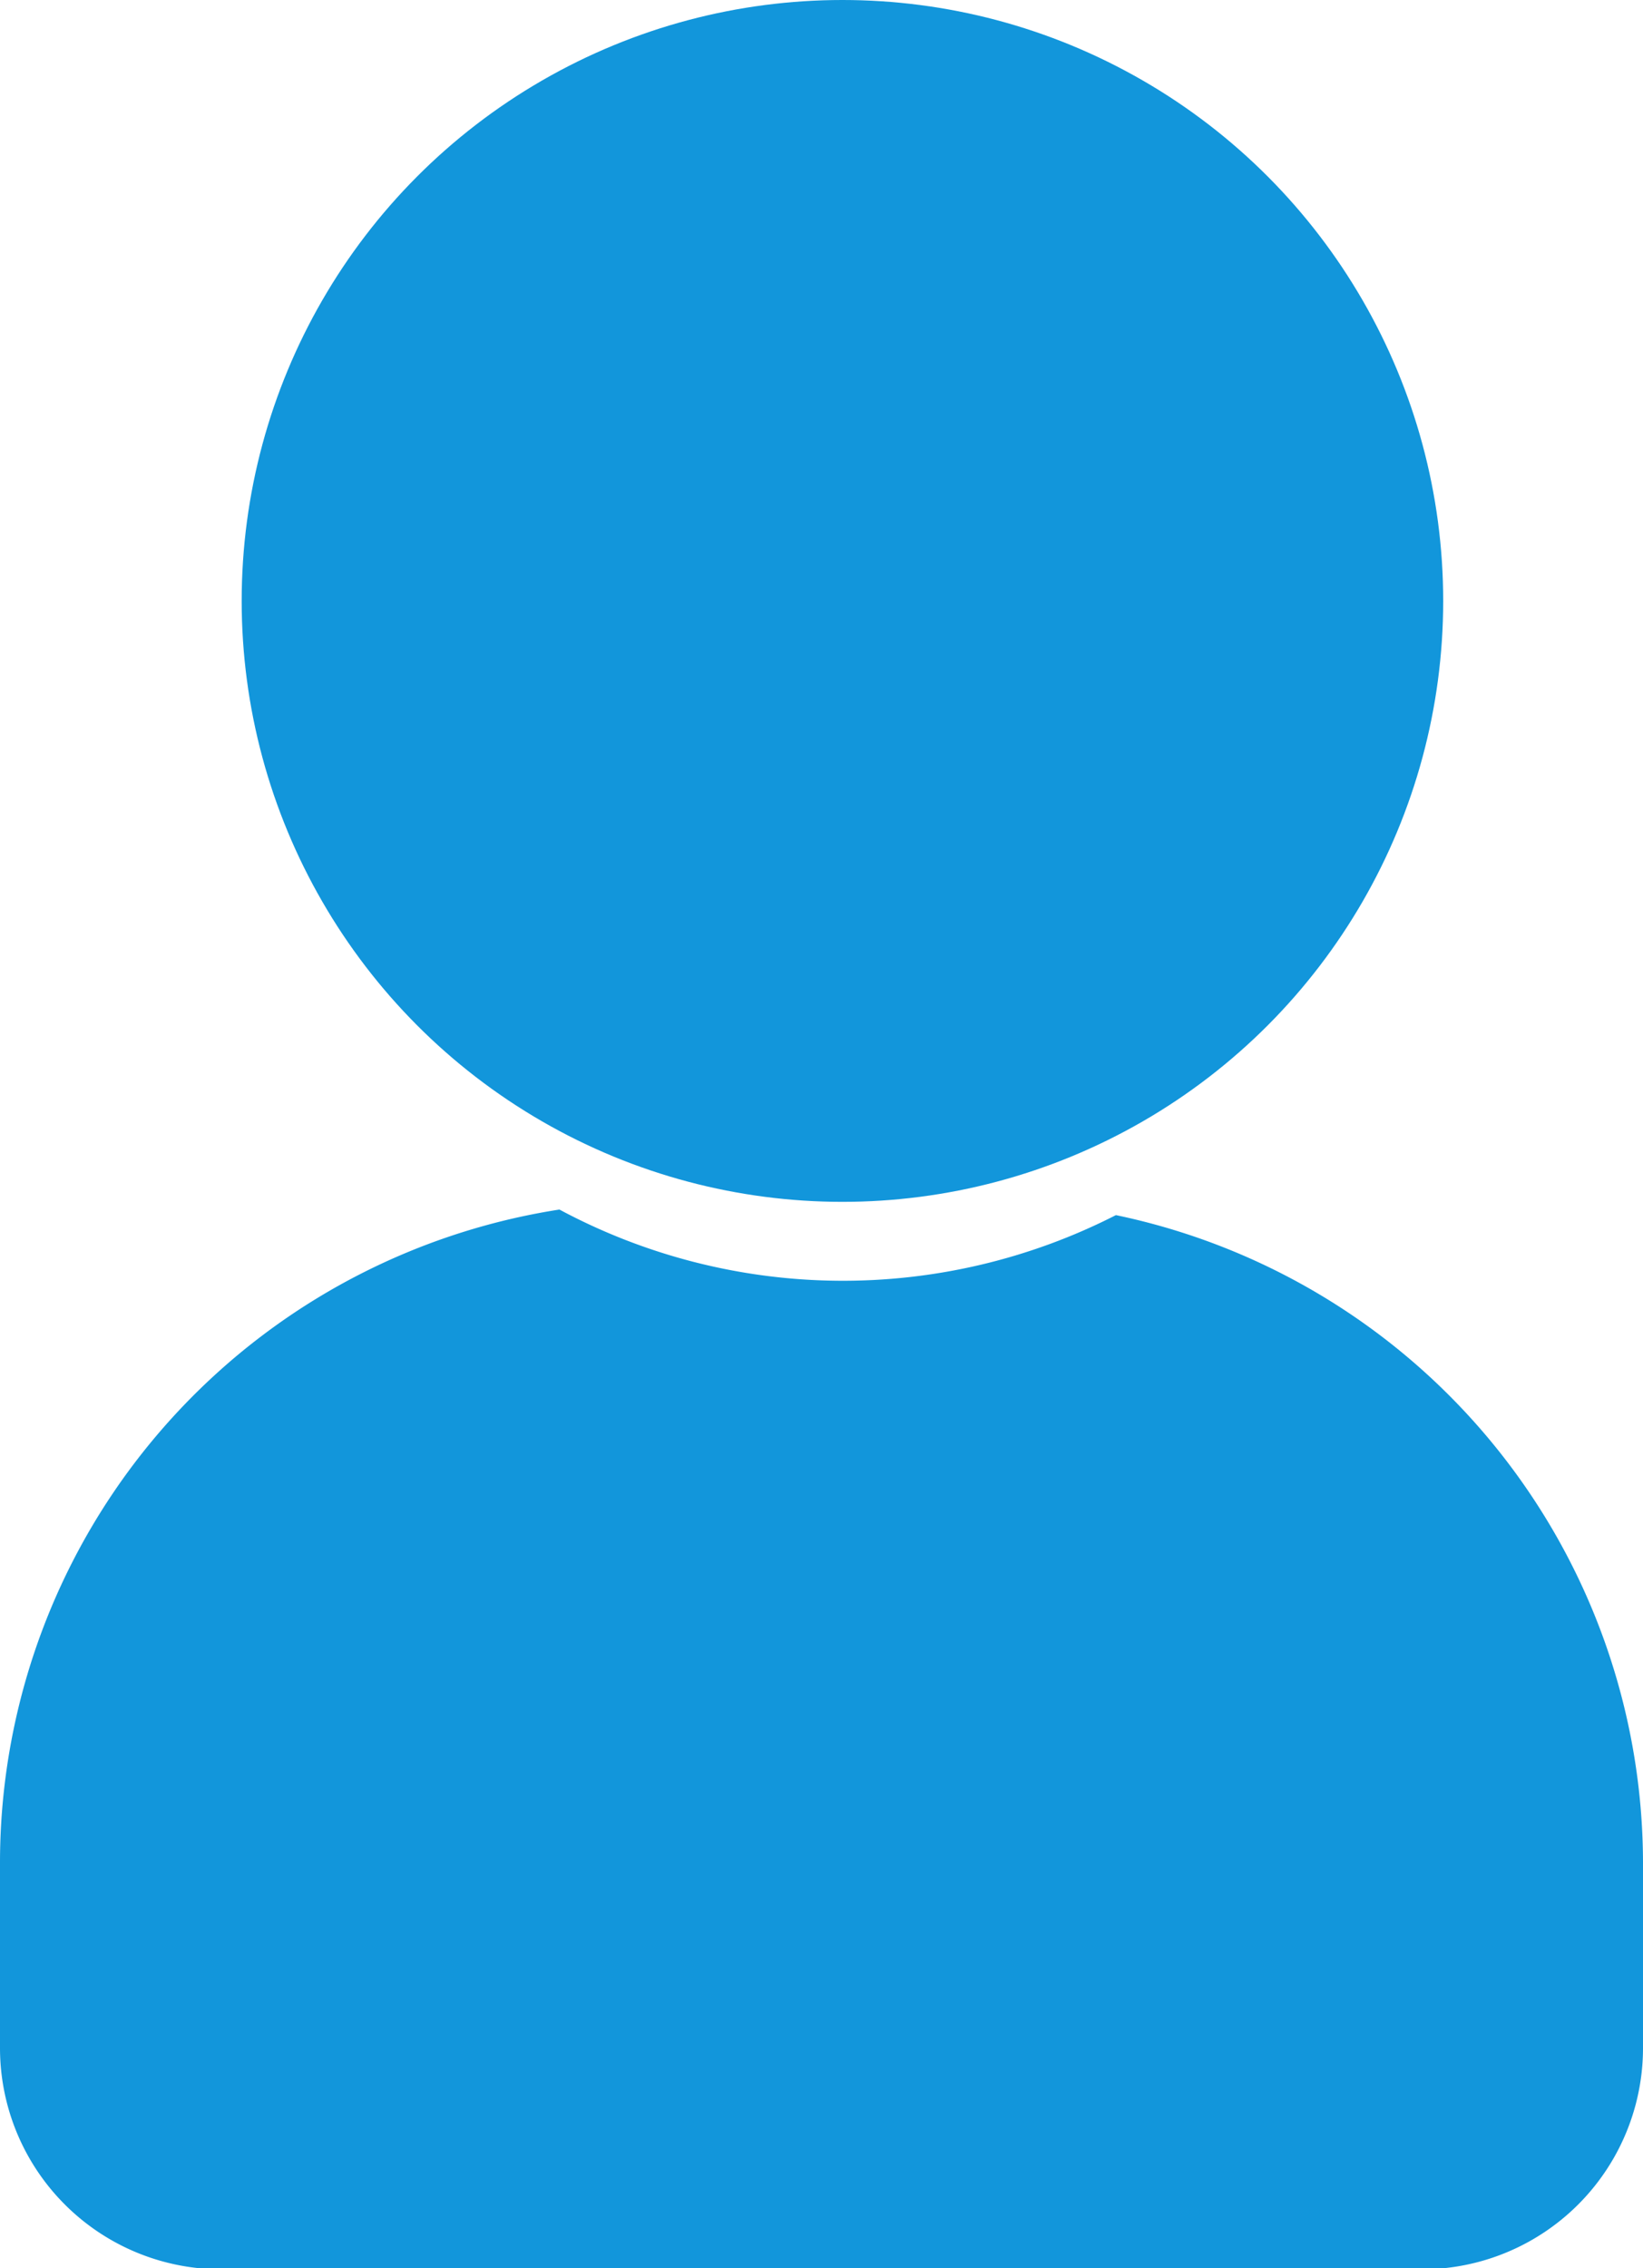 <svg xmlns="http://www.w3.org/2000/svg" viewBox="0 0 62 85.57"><defs><style>.cls-1{fill:#1296db;}</style></defs><title>tab_gerenzhogxin_select</title><g id="图层_2" data-name="图层 2"><g id="图层_1-2" data-name="图层 1"><circle class="cls-1" cx="31.79" cy="22.67" r="22.67"/><path class="cls-1" d="M42.11,45.84a22.65,22.65,0,0,1-21-.21A24.94,24.94,0,0,0,0,70.26v7a8.35,8.35,0,0,0,8.36,8.35H53.64A8.35,8.35,0,0,0,62,77.22v-7A25,25,0,0,0,42.11,45.84Z"/></g></g></svg>
